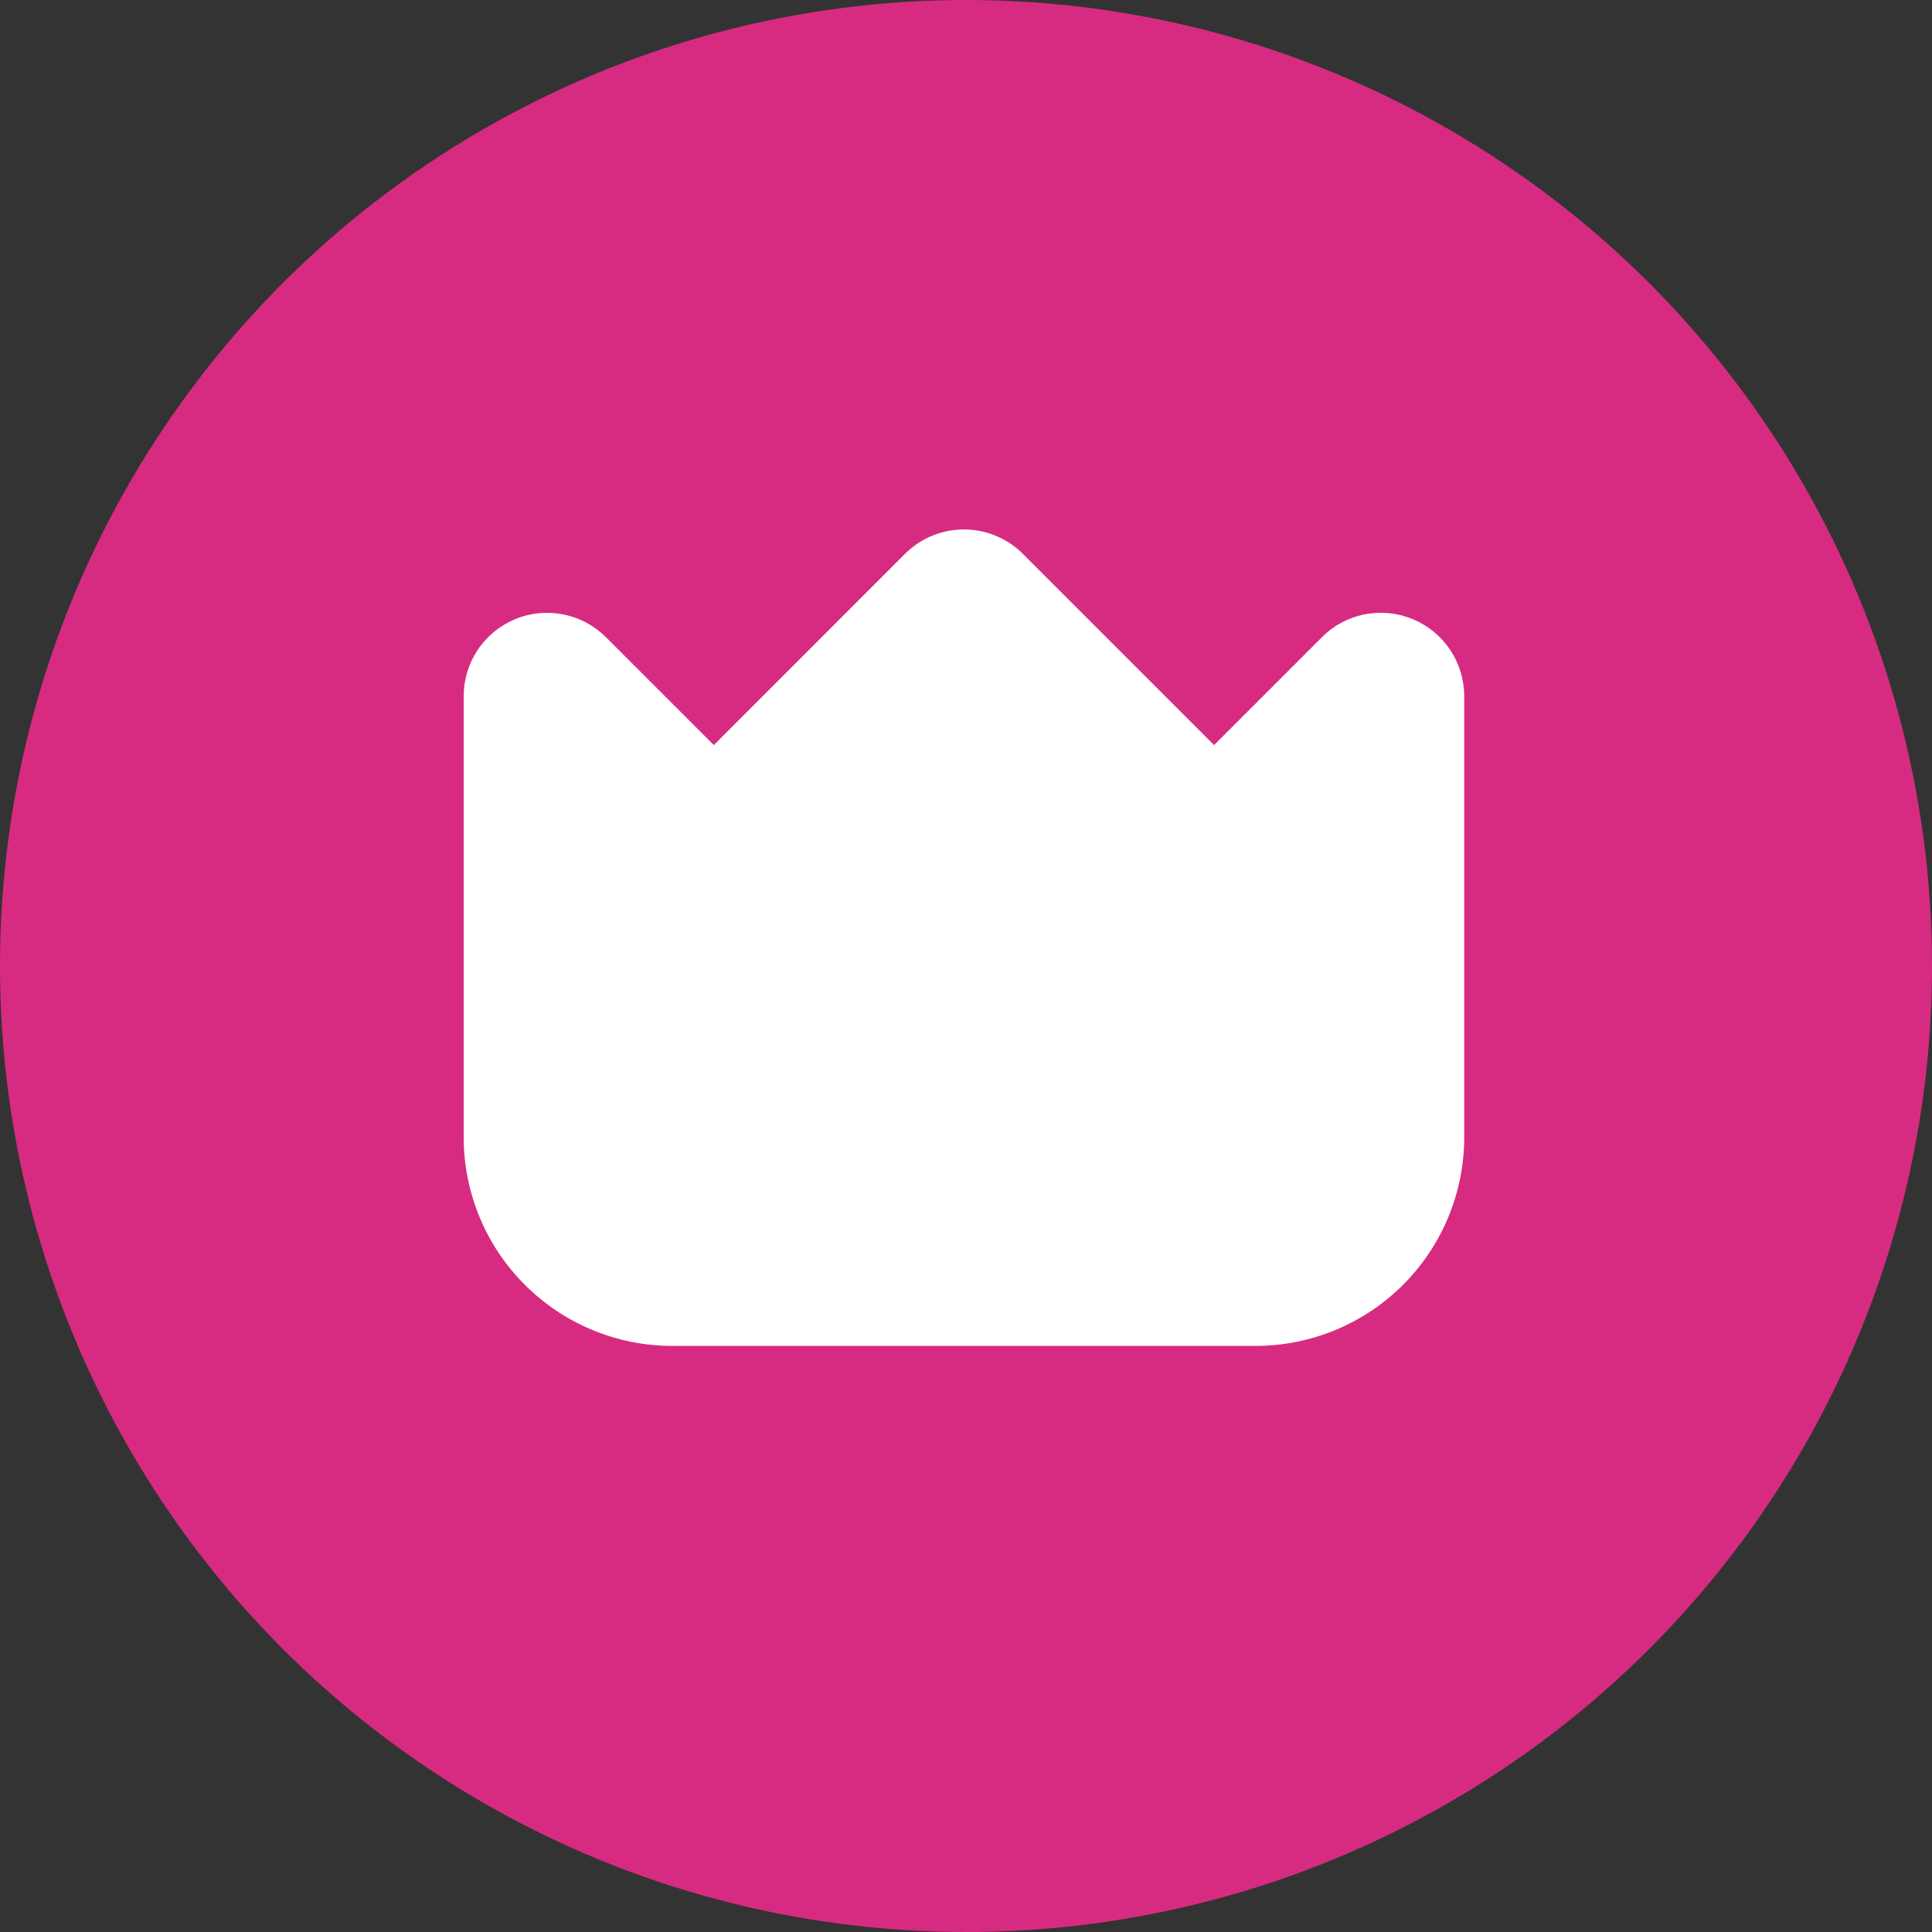 <svg width="25" height="25" viewBox="0 0 25 25" fill="none" xmlns="http://www.w3.org/2000/svg">
<rect x="0" y="0" width="25" height="25" fill="#333333" stroke="none"/>
<circle cx="12.5" cy="12.5" r="12.5" fill="#D72B81"/>
<g clip-path="url(#clip0_2447_851)">
<path d="M18.281 8.012C18.084 7.93 17.867 7.908 17.657 7.95C17.448 7.991 17.256 8.094 17.105 8.246L15.71 9.641L13.236 7.167C13.034 6.965 12.759 6.851 12.473 6.851C12.187 6.851 11.913 6.965 11.71 7.167L9.237 9.641L7.842 8.246C7.691 8.095 7.499 7.992 7.289 7.951C7.08 7.909 6.863 7.93 6.666 8.012C6.469 8.094 6.3 8.232 6.182 8.409C6.063 8.587 6 8.795 6 9.009V14.719C6.001 15.434 6.285 16.12 6.791 16.625C7.297 17.131 7.982 17.415 8.697 17.416H16.249C16.964 17.415 17.65 17.131 18.156 16.625C18.661 16.12 18.946 15.434 18.947 14.719V9.009C18.947 8.795 18.883 8.587 18.765 8.409C18.646 8.232 18.478 8.093 18.281 8.012Z" fill="white"/>
</g>
<defs>
<clipPath id="clip0_2447_851">
<rect width="12.947" height="12.947" fill="white" transform="translate(6 5.549)"/>
</clipPath>
</defs>
</svg>
